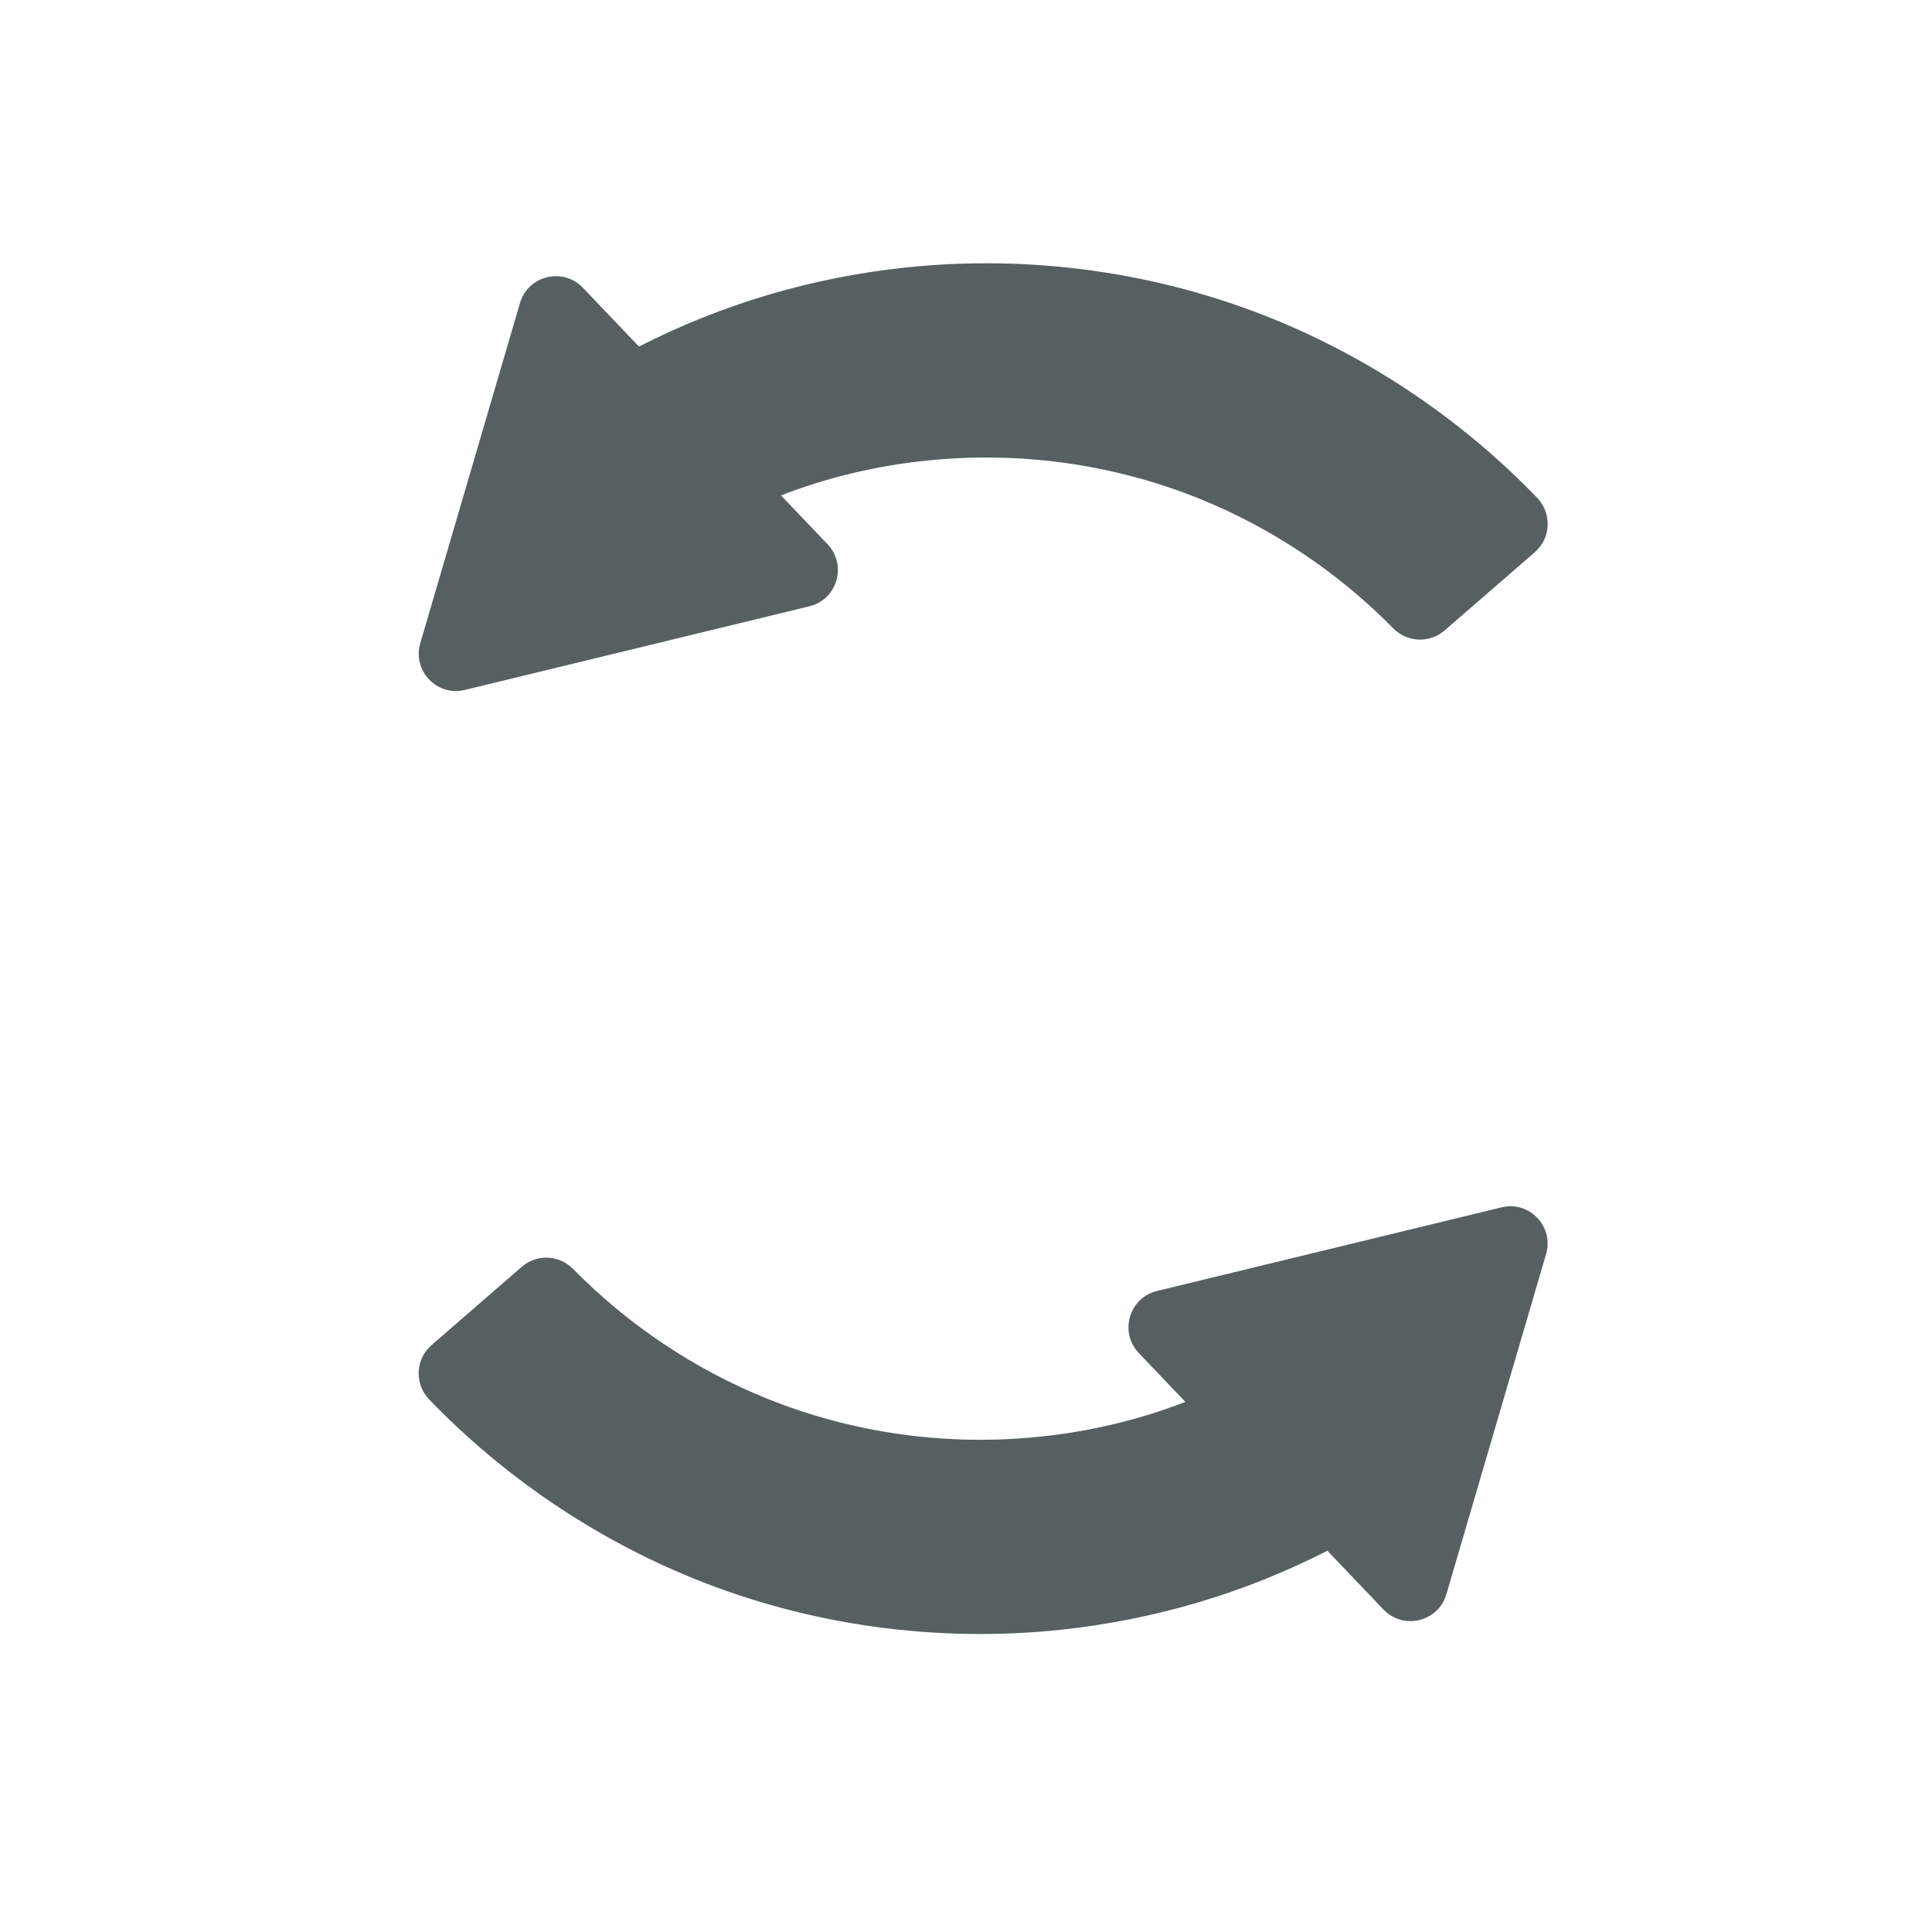 <svg xmlns="http://www.w3.org/2000/svg" viewBox="0 0 22 22"><defs><clipPath><path fill="#f2f2f2" d="m7 1023.36h1v1h-1z"/></clipPath><clipPath><path d="m22.2 686.12h1447.73v-667.19h-1447.73v667.19"/></clipPath><clipPath><path fill="#f2f2f2" d="m7 1023.36h1v1h-1z"/></clipPath><clipPath><path d="m0 706.47h1490.93v-706.47h-1490.93v706.47"/></clipPath><clipPath><path fill="#aade87" fill-opacity=".472" d="m-6 1028.36h32v32h-32z"/></clipPath><clipPath><path fill="#00f" fill-opacity=".514" d="m-7 1024.36h34v34h-34z"/></clipPath><clipPath><path fill="#f2f2f2" d="m7 1023.36h1v1h-1z"/></clipPath></defs><g transform="matrix(0 .017-.017 0 19 2.998)" fill="#566060"><path d="m862.38 228.53l39.4-37.6c13.899-13.3 8.2-36.7-10.2-42.1l-227.9-66.8c-18.5-5.4-35.899 11.2-31.3 29.9l56 230.7c4.5 18.7 27.601 25.5 41.601 12.2l32.699-31.2c12 31 19.801 63.6 23.301 97.5 6.5 62.2-2.301 125.4-25.601 183-19.6 48.5-49.4 92.9-86.8 129.7-9.4 9.301-10.1 24.301-1.4 34.3l52.5 60.5c9.4 10.799 25.9 11.5 36.3 1.6 51.8-49.9 93-110.7 120-177.2 31.3-77.2 43.1-162 34.399-245.4-6.7-63.3-24.5-123.3-53-179.1"/><path d="m55.779 689.63l-39.4 37.6c-13.9 13.299-8.2 36.699 10.2 42.1l227.9 66.801c18.5 5.398 35.9-11.201 31.3-29.9l-56-230.7c-4.5-18.699-27.6-25.5-41.6-12.199l-32.7 31.2c-12-31-19.8-63.6-23.3-97.5-6.5-62.2 2.3-125.4 25.6-183 19.6-48.5 49.4-92.9 86.8-129.7 9.4-9.3 10.1-24.3 1.4-34.3l-52.5-60.5c-9.4-10.8-25.9-11.5-36.3-1.6-51.8 49.9-93 110.7-120 177.2-31.3 77.2-43.1 162-34.4 245.4 6.7 63.3 24.5 123.3 53 179.1"/></g></svg>